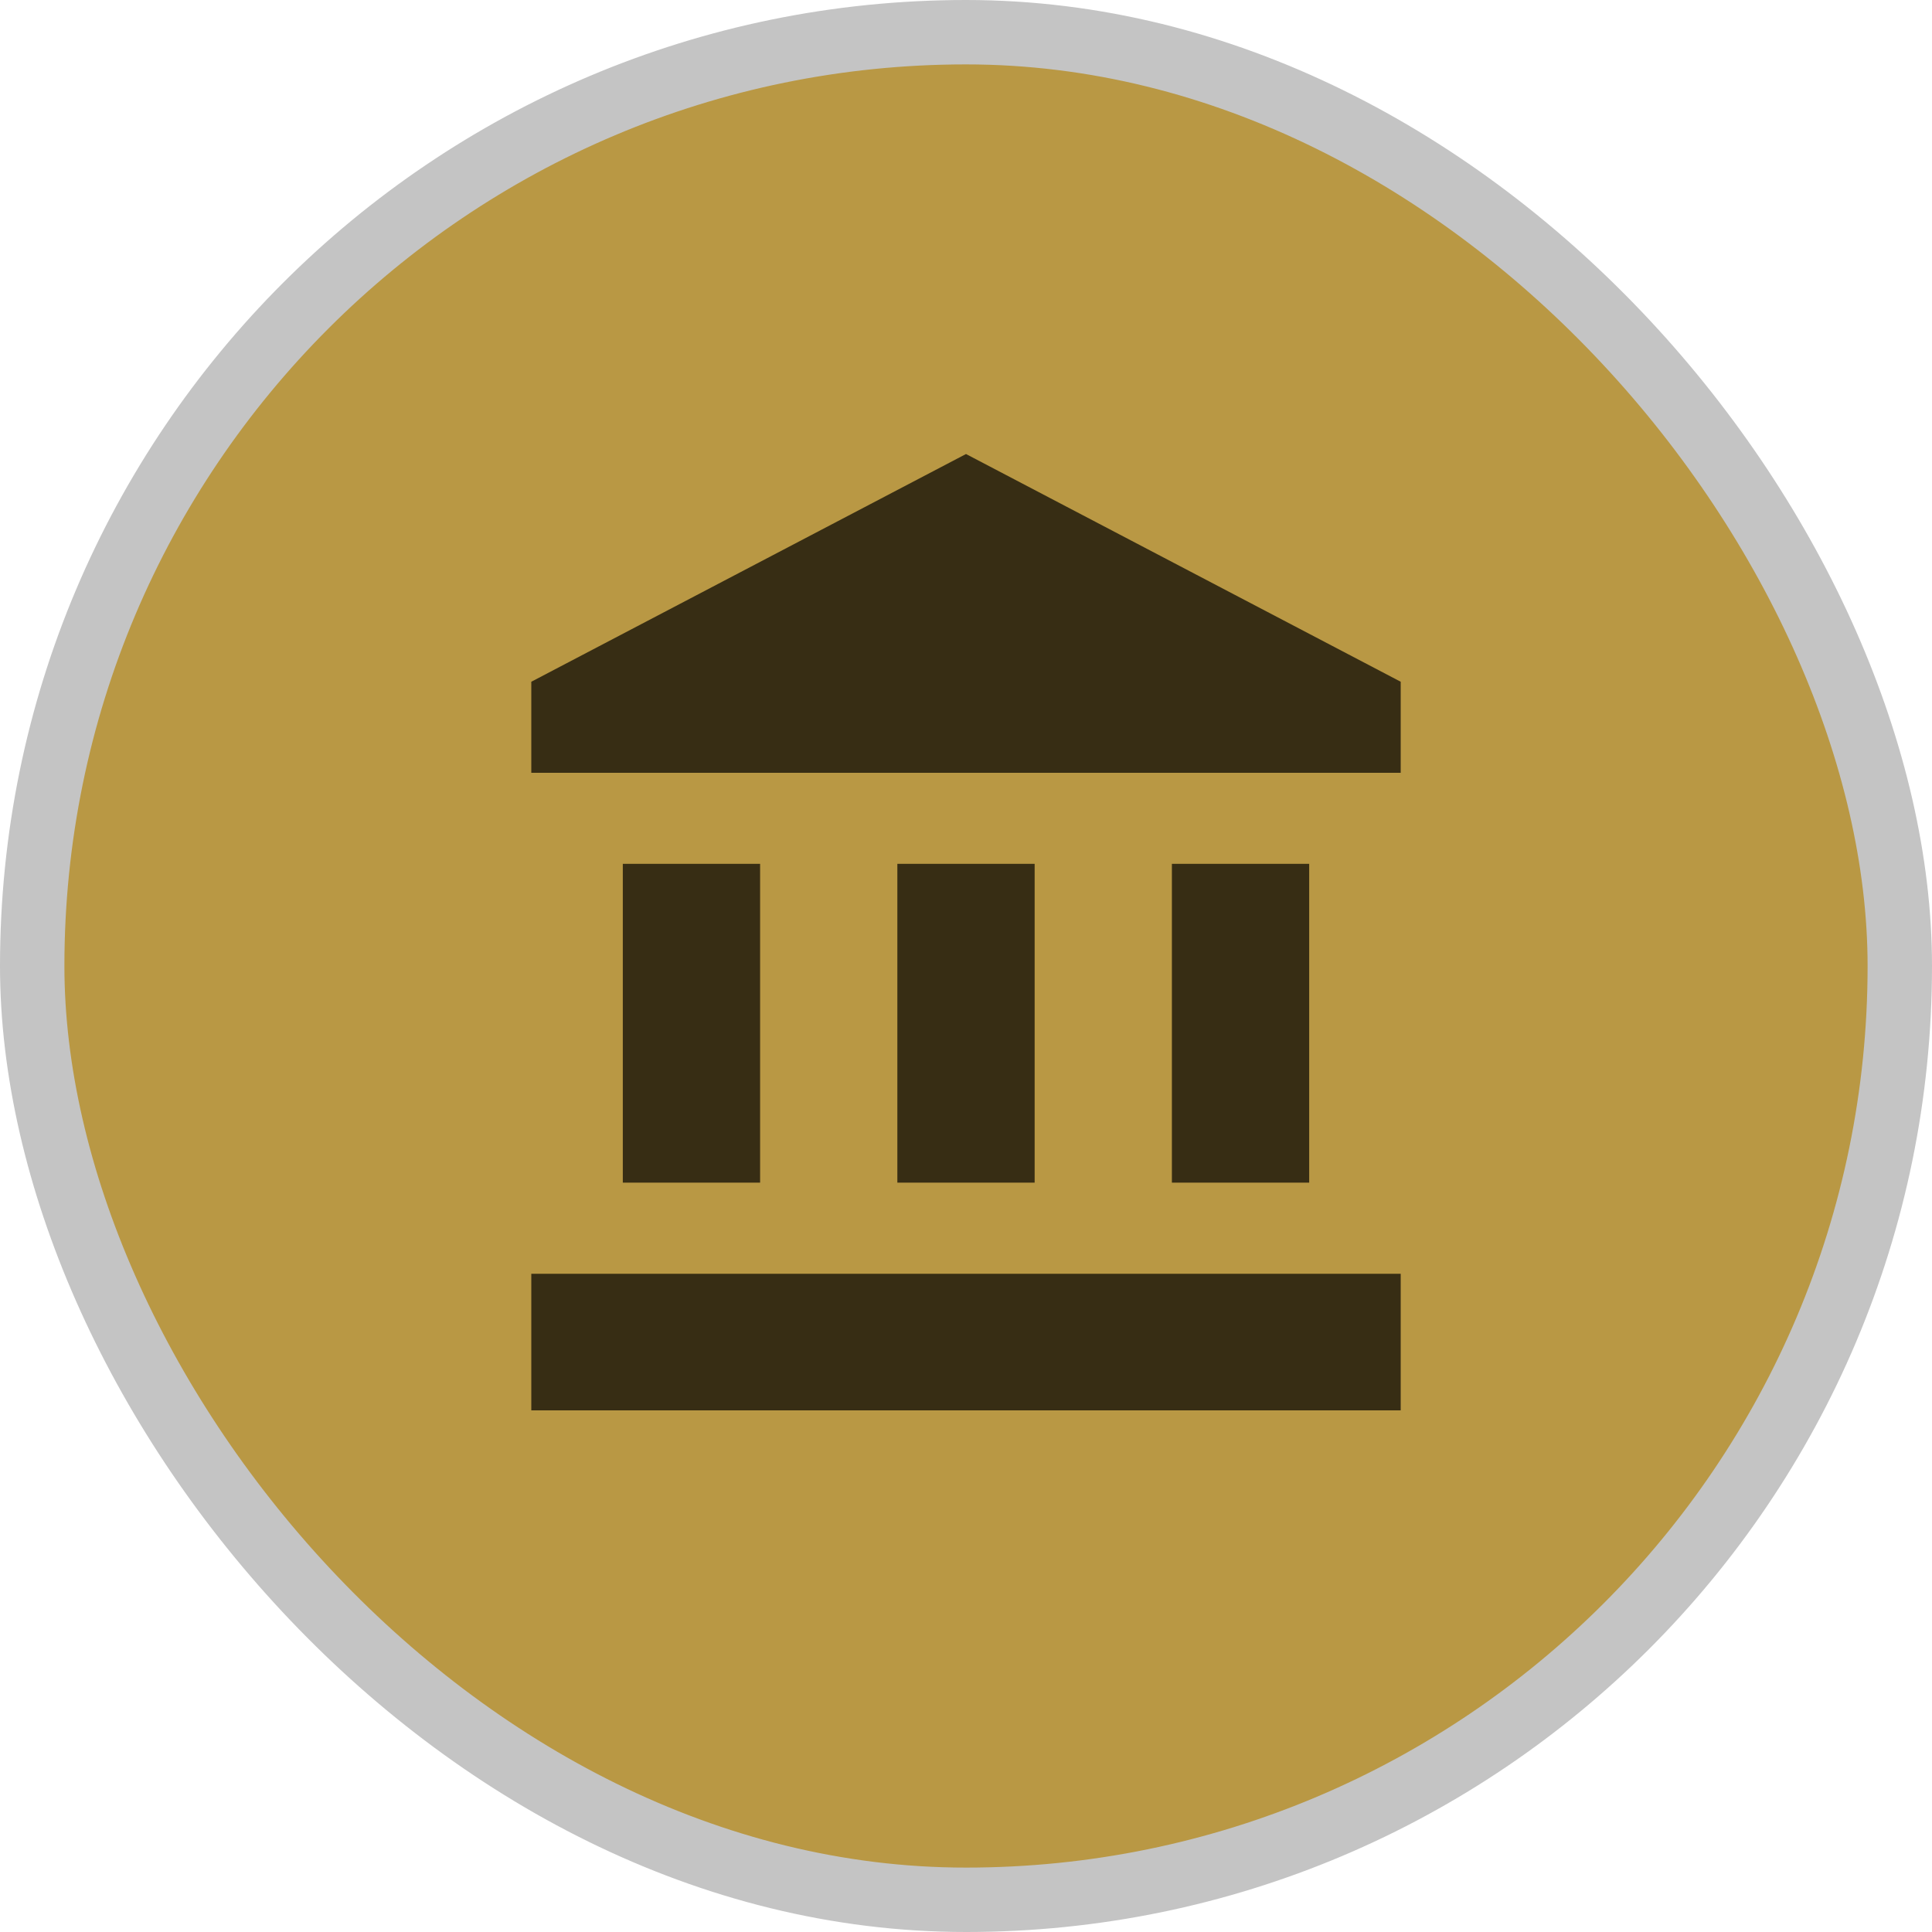 <svg width="30" height="30" viewBox="0 0 30 30" fill="none" xmlns="http://www.w3.org/2000/svg">
<rect x="0.5" y="0.5" width="29" height="29" rx="14.5" fill="#B99844"/>
<rect x="0.5" y="0.5" width="29" height="29" rx="14.5" stroke="#C4C4C4"/>
<path d="M15 7.05L8.25 10.586V12H21.75V10.586M18.197 13.414V18.364H20.329V13.414M8.25 21.9H21.75V19.779H8.25M13.934 13.414V18.364H16.066V13.414M9.671 13.414V18.364H11.803V13.414H9.671Z" fill="black" fill-opacity="0.7"/>
</svg>
